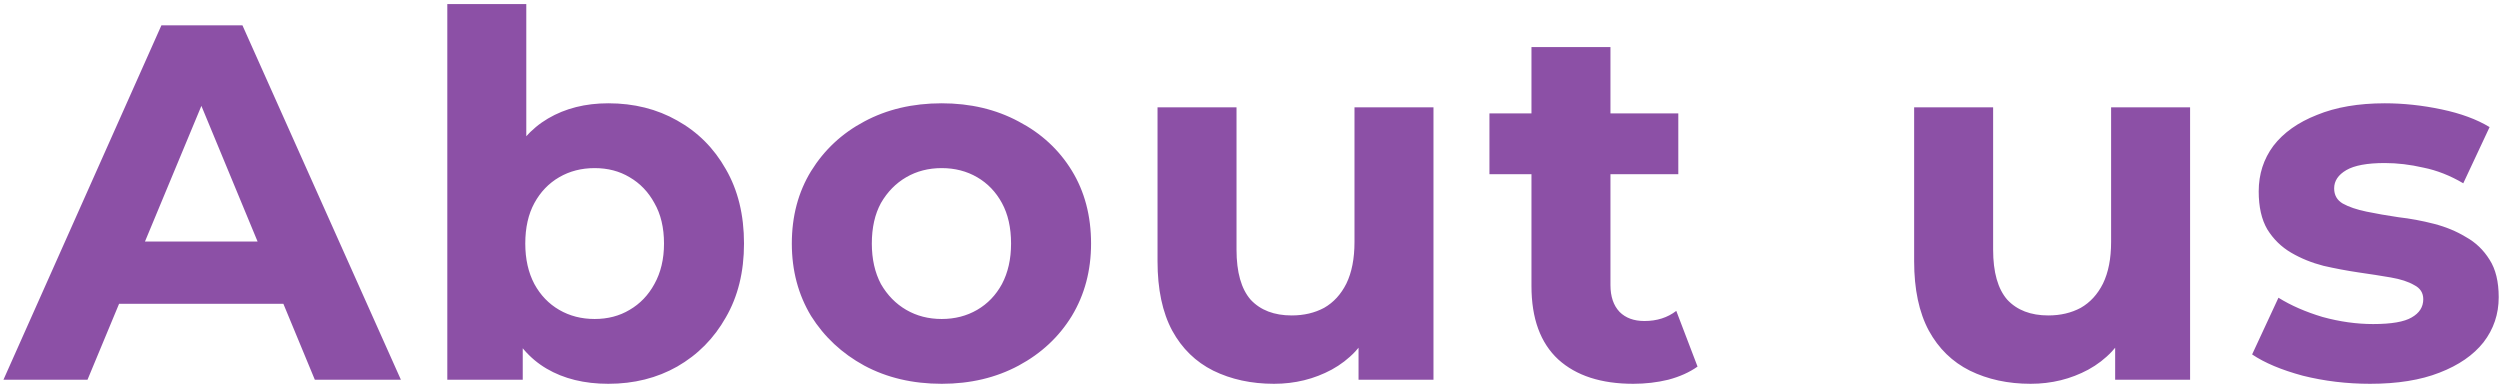 <svg width="395" height="61" viewBox="0 0 395 61" fill="none" xmlns="http://www.w3.org/2000/svg">
<path d="M0.544 60L25.504 4H38.304L63.344 60H49.744L29.264 10.56H34.384L13.824 60H0.544ZM13.024 48L16.464 38.16H45.264L48.784 48H13.024ZM96.114 60.64C92.327 60.64 89.074 59.84 86.354 58.24C83.634 56.64 81.554 54.213 80.114 50.96C78.674 47.653 77.954 43.493 77.954 38.48C77.954 33.413 78.701 29.253 80.194 26C81.741 22.747 83.874 20.32 86.594 18.72C89.314 17.12 92.487 16.32 96.114 16.32C100.167 16.32 103.794 17.227 106.994 19.04C110.247 20.853 112.807 23.413 114.674 26.72C116.594 30.027 117.554 33.947 117.554 38.48C117.554 42.96 116.594 46.853 114.674 50.16C112.807 53.467 110.247 56.053 106.994 57.92C103.794 59.733 100.167 60.64 96.114 60.64ZM70.674 60V0.64H83.154V25.68L82.354 38.4L82.594 51.2V60H70.674ZM93.954 50.4C96.034 50.4 97.874 49.92 99.474 48.96C101.127 48 102.434 46.64 103.394 44.88C104.407 43.067 104.914 40.933 104.914 38.48C104.914 35.973 104.407 33.84 103.394 32.08C102.434 30.32 101.127 28.96 99.474 28C97.874 27.04 96.034 26.56 93.954 26.56C91.874 26.56 90.007 27.04 88.354 28C86.701 28.96 85.394 30.32 84.434 32.08C83.474 33.84 82.994 35.973 82.994 38.48C82.994 40.933 83.474 43.067 84.434 44.88C85.394 46.64 86.701 48 88.354 48.96C90.007 49.92 91.874 50.4 93.954 50.4ZM148.788 60.64C144.202 60.64 140.122 59.68 136.548 57.76C133.028 55.84 130.228 53.227 128.148 49.92C126.122 46.56 125.108 42.747 125.108 38.48C125.108 34.16 126.122 30.347 128.148 27.04C130.228 23.68 133.028 21.067 136.548 19.2C140.122 17.28 144.202 16.32 148.788 16.32C153.322 16.32 157.375 17.28 160.948 19.2C164.522 21.067 167.322 23.653 169.348 26.96C171.375 30.267 172.388 34.107 172.388 38.48C172.388 42.747 171.375 46.56 169.348 49.92C167.322 53.227 164.522 55.84 160.948 57.76C157.375 59.68 153.322 60.64 148.788 60.64ZM148.788 50.4C150.868 50.4 152.735 49.92 154.388 48.96C156.042 48 157.348 46.64 158.308 44.88C159.268 43.067 159.748 40.933 159.748 38.48C159.748 35.973 159.268 33.84 158.308 32.08C157.348 30.32 156.042 28.96 154.388 28C152.735 27.04 150.868 26.56 148.788 26.56C146.708 26.56 144.842 27.04 143.188 28C141.535 28.96 140.202 30.32 139.188 32.08C138.228 33.84 137.748 35.973 137.748 38.48C137.748 40.933 138.228 43.067 139.188 44.88C140.202 46.64 141.535 48 143.188 48.96C144.842 49.92 146.708 50.4 148.788 50.4ZM201.29 60.64C197.717 60.64 194.517 59.947 191.69 58.56C188.917 57.173 186.757 55.067 185.21 52.24C183.664 49.36 182.89 45.707 182.89 41.28V16.96H195.37V39.44C195.37 43.013 196.117 45.653 197.61 47.36C199.157 49.013 201.317 49.84 204.09 49.84C206.01 49.84 207.717 49.44 209.21 48.64C210.704 47.787 211.877 46.507 212.73 44.8C213.584 43.04 214.01 40.853 214.01 38.24V16.96H226.49V60H214.65V48.16L216.81 51.6C215.37 54.587 213.237 56.853 210.41 58.4C207.637 59.893 204.597 60.64 201.29 60.64ZM258.052 60.64C252.986 60.64 249.039 59.36 246.212 56.8C243.386 54.187 241.972 50.32 241.972 45.2V7.44H254.452V45.04C254.452 46.853 254.932 48.267 255.892 49.28C256.852 50.24 258.159 50.72 259.812 50.72C261.786 50.72 263.466 50.187 264.852 49.12L268.212 57.92C266.932 58.827 265.386 59.52 263.572 60C261.812 60.427 259.972 60.64 258.052 60.64ZM235.332 27.52V17.92H265.172V27.52H235.332ZM320.834 60.64C317.261 60.64 314.061 59.947 311.234 58.56C308.461 57.173 306.301 55.067 304.754 52.24C303.207 49.36 302.434 45.707 302.434 41.28V16.96H314.914V39.44C314.914 43.013 315.661 45.653 317.154 47.36C318.701 49.013 320.861 49.84 323.634 49.84C325.554 49.84 327.261 49.44 328.754 48.64C330.247 47.787 331.421 46.507 332.274 44.8C333.127 43.04 333.554 40.853 333.554 38.24V16.96H346.034V60H334.194V48.16L336.354 51.6C334.914 54.587 332.781 56.853 329.954 58.4C327.181 59.893 324.141 60.64 320.834 60.64ZM374.476 60.64C370.796 60.64 367.249 60.213 363.836 59.36C360.476 58.453 357.809 57.333 355.836 56L359.996 47.04C361.969 48.267 364.289 49.28 366.956 50.08C369.676 50.827 372.343 51.2 374.956 51.2C377.836 51.2 379.863 50.853 381.036 50.16C382.263 49.467 382.876 48.507 382.876 47.28C382.876 46.267 382.396 45.52 381.436 45.04C380.529 44.507 379.303 44.107 377.756 43.84C376.209 43.573 374.503 43.307 372.636 43.04C370.823 42.773 368.983 42.427 367.116 42C365.249 41.52 363.543 40.827 361.996 39.92C360.449 39.013 359.196 37.787 358.236 36.24C357.329 34.693 356.876 32.693 356.876 30.24C356.876 27.52 357.649 25.12 359.196 23.04C360.796 20.96 363.089 19.333 366.076 18.16C369.063 16.933 372.636 16.32 376.796 16.32C379.729 16.32 382.716 16.64 385.756 17.28C388.796 17.92 391.329 18.853 393.356 20.08L389.196 28.96C387.116 27.733 385.009 26.907 382.876 26.48C380.796 26 378.769 25.76 376.796 25.76C374.023 25.76 371.996 26.133 370.716 26.88C369.436 27.627 368.796 28.587 368.796 29.76C368.796 30.827 369.249 31.627 370.156 32.16C371.116 32.693 372.369 33.12 373.916 33.44C375.463 33.76 377.143 34.053 378.956 34.32C380.823 34.533 382.689 34.88 384.556 35.36C386.423 35.84 388.103 36.533 389.596 37.44C391.143 38.293 392.396 39.493 393.356 41.04C394.316 42.533 394.796 44.507 394.796 46.96C394.796 49.627 393.996 52 392.396 54.08C390.796 56.107 388.476 57.707 385.436 58.88C382.449 60.053 378.796 60.64 374.476 60.64Z" fill="#8C50A6"/>
</svg>
